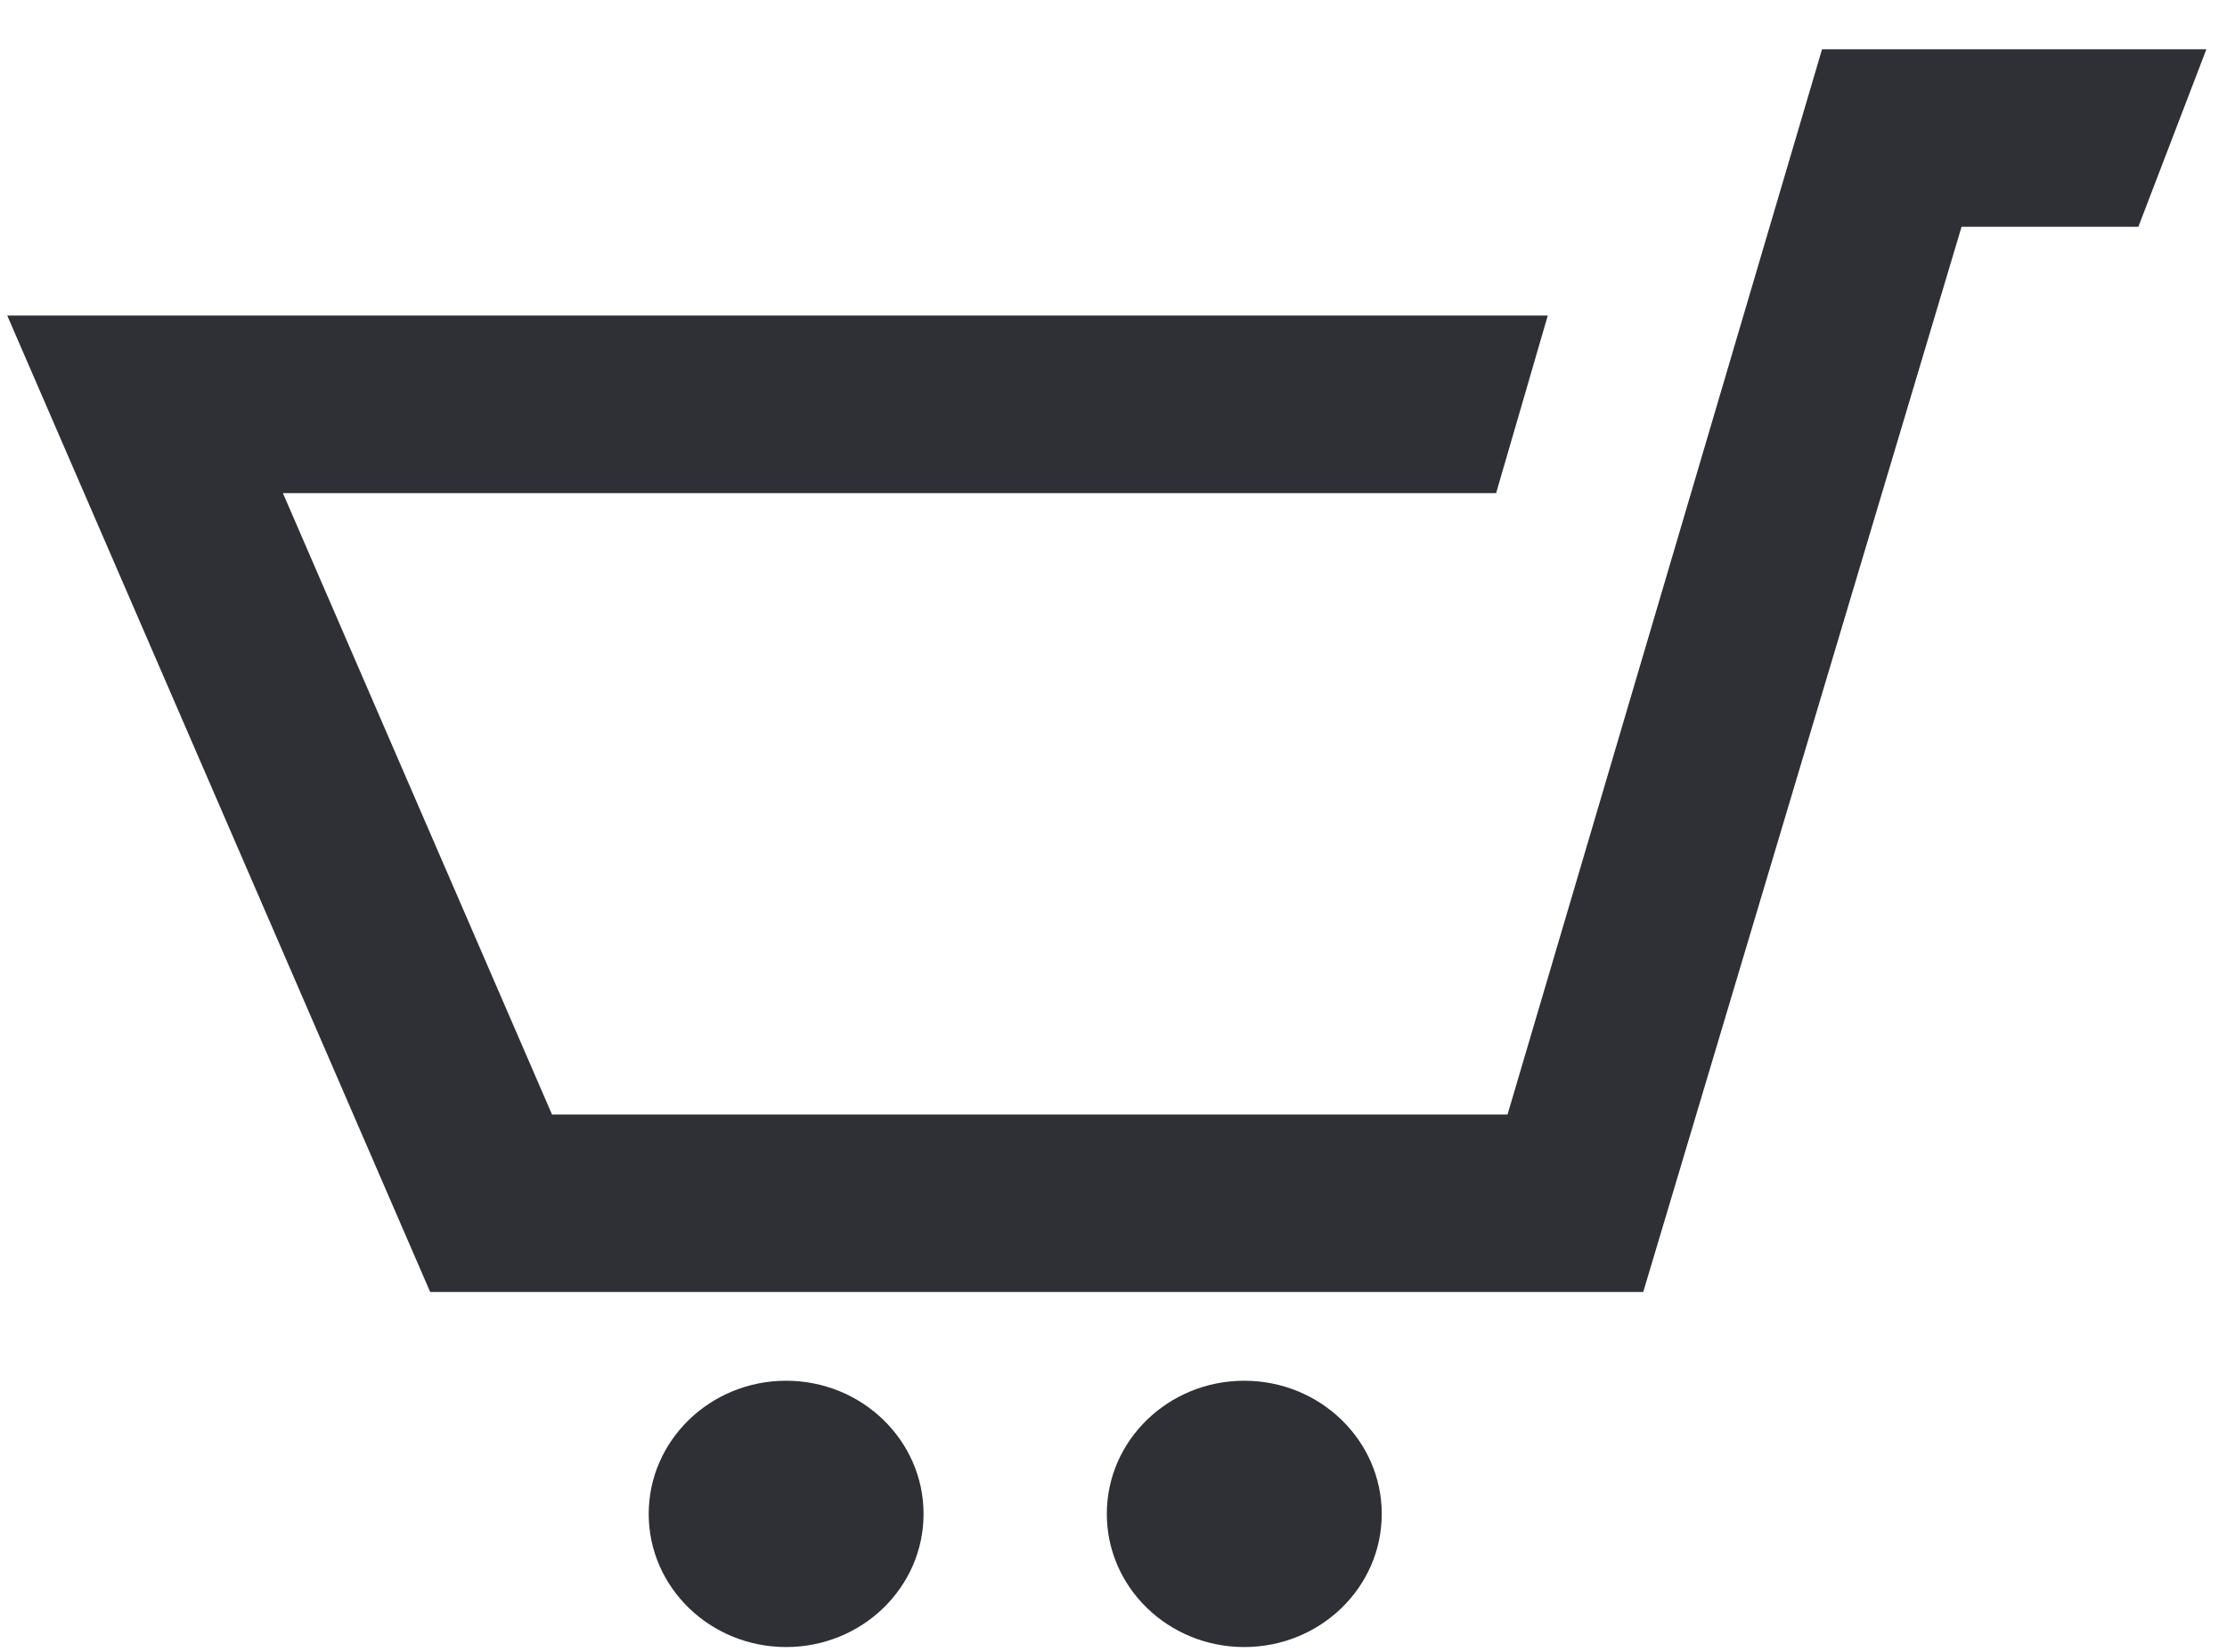<svg width="31" height="23" viewBox="0 0 31 23" fill="none" xmlns="http://www.w3.org/2000/svg">
<path d="M30.713 0.686L29.766 3.158H27.305L22.874 17.989H5.988L0.101 4.394H21.545L20.826 6.866H3.938L7.684 15.518H20.985L25.363 0.686H30.713ZM10.943 19.225C9.887 19.225 9.03 20.056 9.03 21.079C9.03 22.104 9.887 22.933 10.943 22.933C11.999 22.933 12.856 22.104 12.856 21.079C12.856 20.056 11.999 19.225 10.943 19.225ZM19.744 10.574L17.32 19.225C16.264 19.225 15.407 20.055 15.407 21.079C15.407 22.104 16.264 22.933 17.32 22.933C18.377 22.933 19.234 22.104 19.234 21.079C19.234 20.056 18.377 19.225 17.32 19.225L19.744 10.574Z" fill="#2F3035"/>
</svg>
